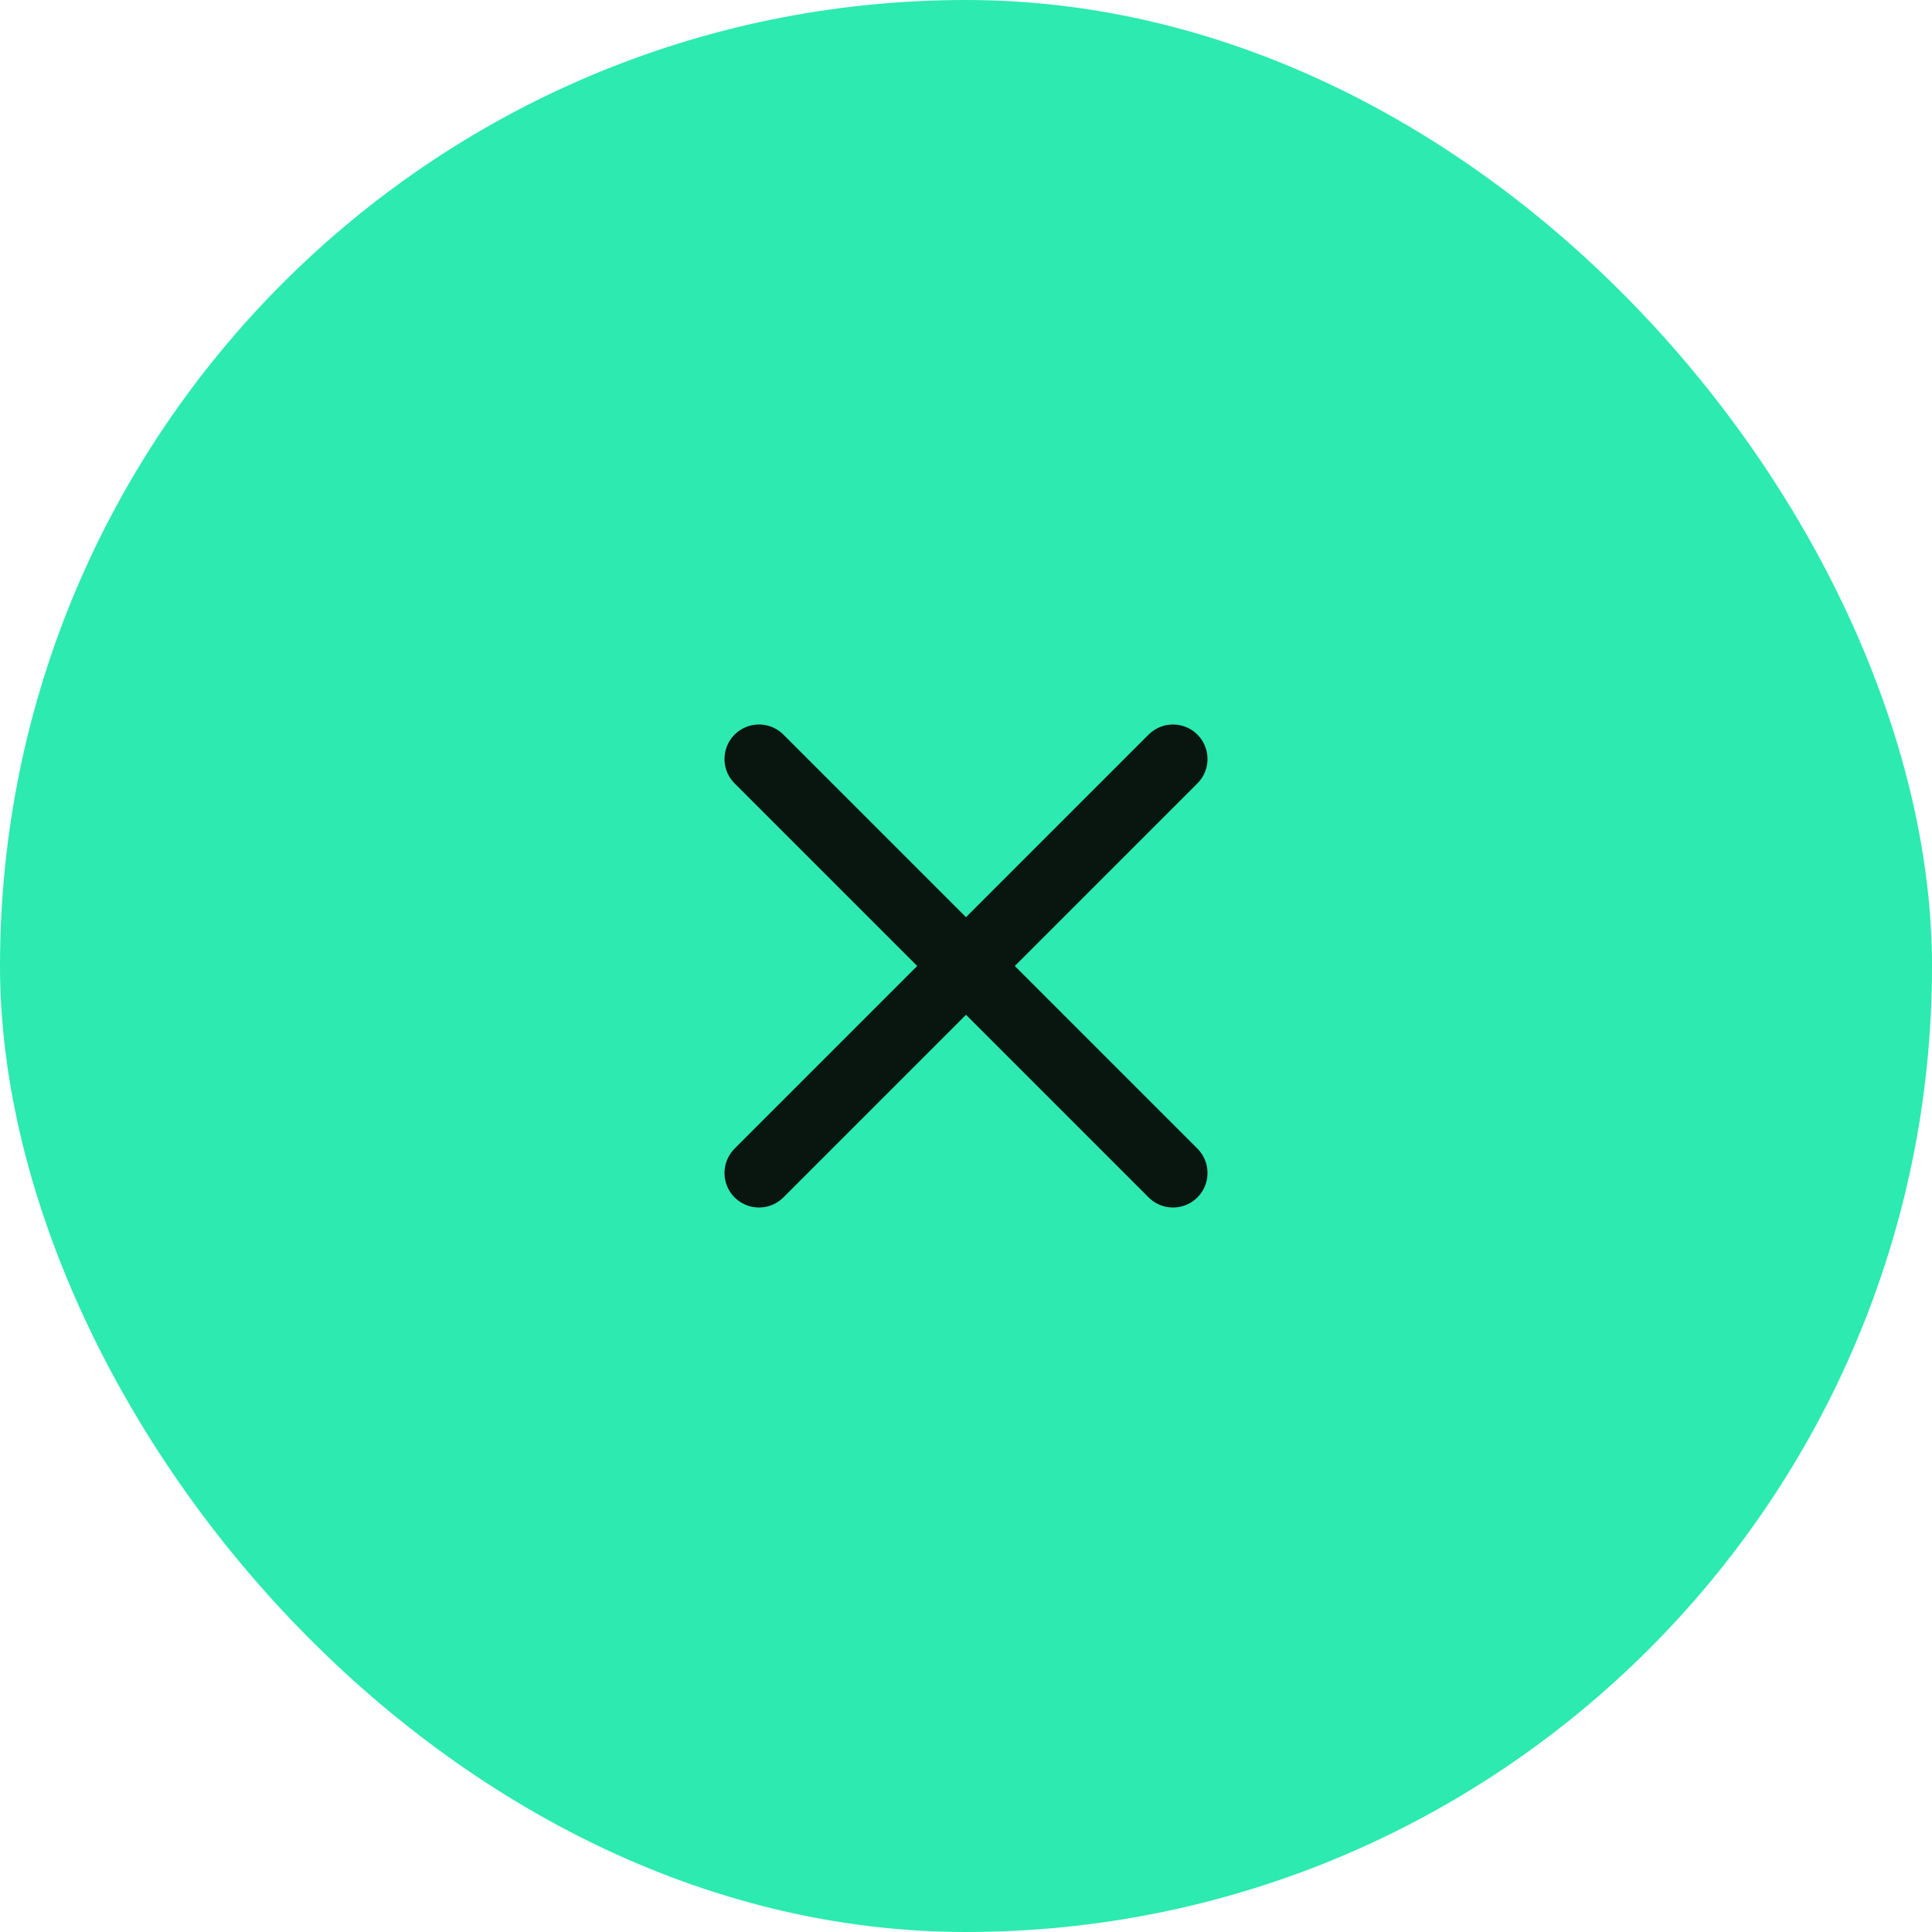 <svg width="56" height="56" viewBox="0 0 56 56" fill="none" xmlns="http://www.w3.org/2000/svg">
<rect width="56" height="56" rx="28" fill="#2CEAB0"/>
<path d="M34 22L22 34M22 22L34 34" stroke="#09160F" stroke-width="2" stroke-linecap="round" stroke-linejoin="round"/>
</svg>
